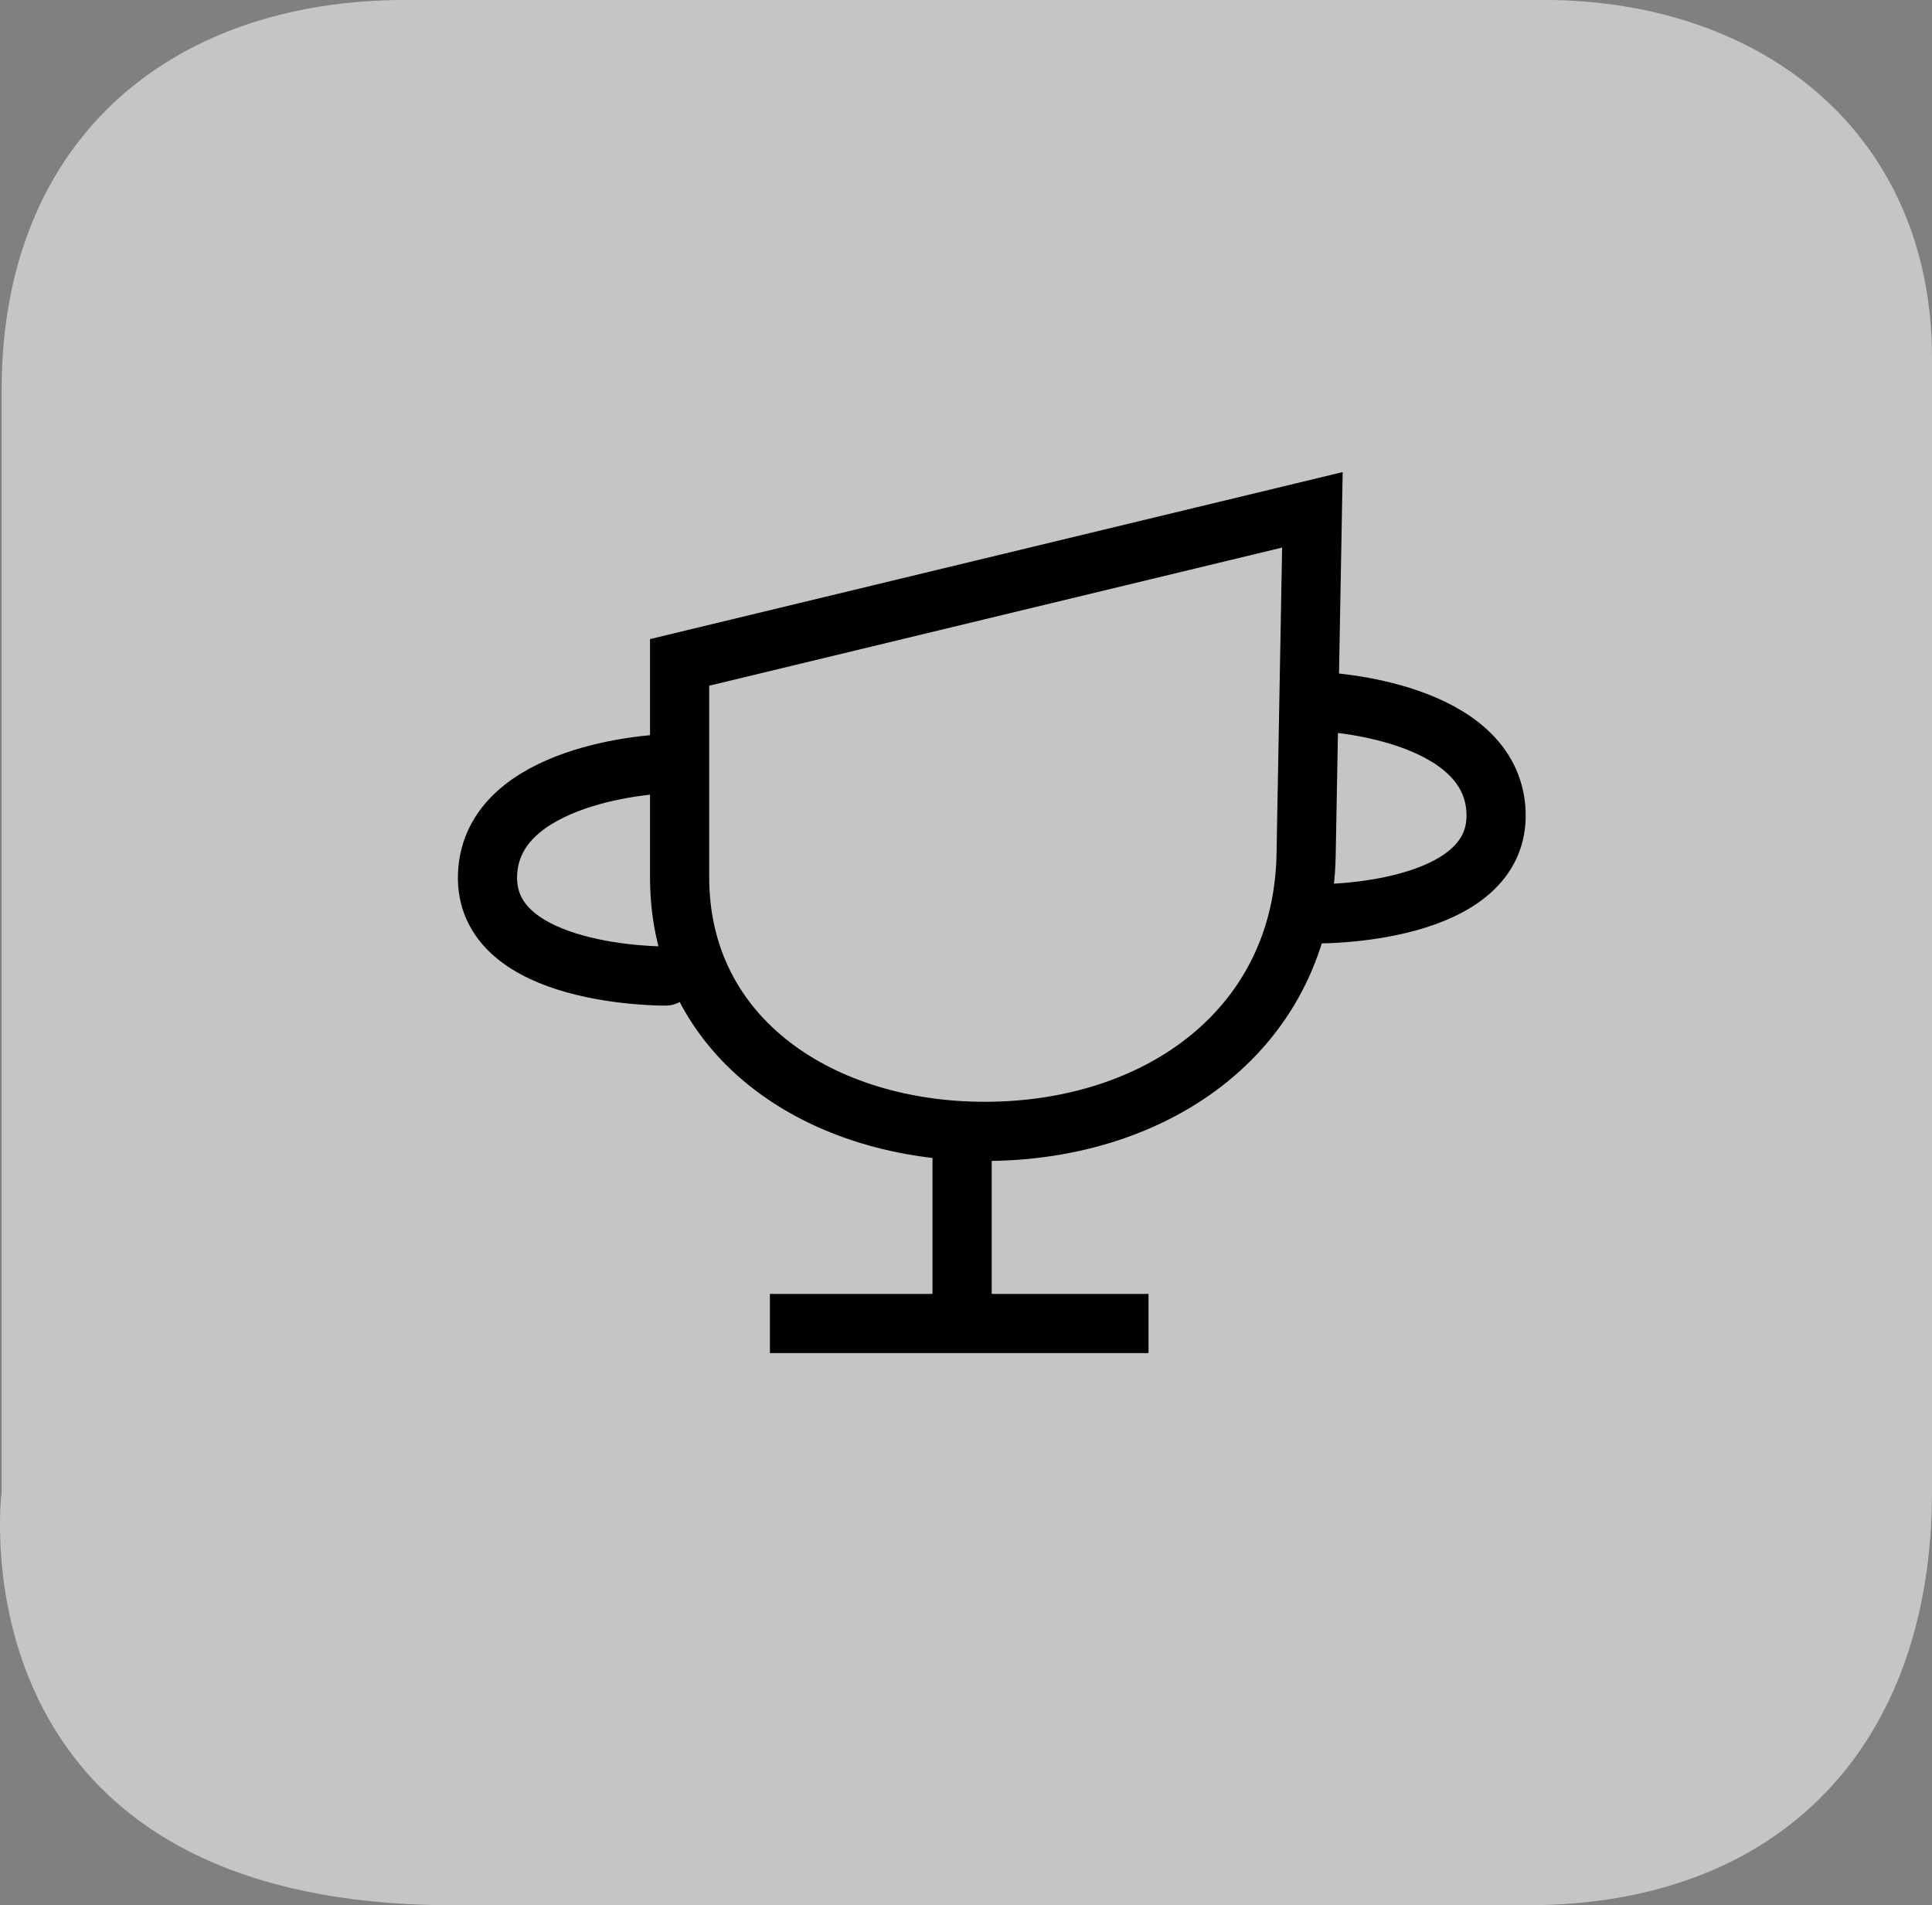 <svg version="1.1" xmlns="http://www.w3.org/2000/svg" xmlns:xlink="http://www.w3.org/1999/xlink" width="32.644" height="32.192" viewBox="0,0,32.644,32.192"><rect x="0" y="0" width="32.644" height="32.192" fill="#808080" stroke="none"/><defs><linearGradient x1="-2066.269" y1="-3121.524" x2="-2066.269" y2="3765.461" gradientUnits="userSpaceOnUse" id="color-1"><stop offset="0" stop-color="#ffffff"/><stop offset="1" stop-color="#ffffff" stop-opacity="0"/></linearGradient></defs><g transform="translate(-438.133,-7.524)"><g data-paper-data="{&quot;isPaintingLayer&quot;:true}" fill-rule="nonzero" stroke-linejoin="miter" stroke-miterlimit="10" stroke-dasharray="" stroke-dashoffset="0" style="mix-blend-mode: normal"><g><path d="M438.161,32.722c0,-21.77 0,-6.871 0,-18.62c0,-4.102 2.733,-6.579 6.836,-6.579c15.87,0 -8.846,0 19.209,0c3.754,0 6.571,2.297 6.571,6.051c0,11.028 0,-2.826 0,19.148c0,4.285 -2.55,6.993 -6.836,6.993c-15.678,0 -14.556,0 -18.152,0c-8.54,0 -7.628,-6.993 -7.628,-6.993z" fill="url(#color-1)" stroke="none" stroke-width="0" stroke-linecap="butt"/><g fill="none" stroke="#000000" stroke-width="1" stroke-linecap="round"><path d="M460.308,16.138c0,0 -0.072,3.987 -0.106,5.822c-0.053,2.939 -2.492,4.68 -5.431,4.68c-2.746,0 -5.155,-1.55 -5.155,-4.296c0,-1.26 0,-3.628 0,-3.628z"/><path d="M460.499,19.384c0,0 2.843,0.13 2.912,1.862c0.07,1.746 -3.007,1.718 -3.007,1.718"/><path d="M449.378,24.015c0,0 -3.077,0.028 -3.007,-1.718c0.069,-1.732 2.912,-1.862 2.912,-1.862" data-paper-data="{&quot;index&quot;:null}"/><path d="M454.389,26.64v2.864"/><path d="M456.871,29.886h0.668h-6.397h0.859"/></g></g></g></g></svg>